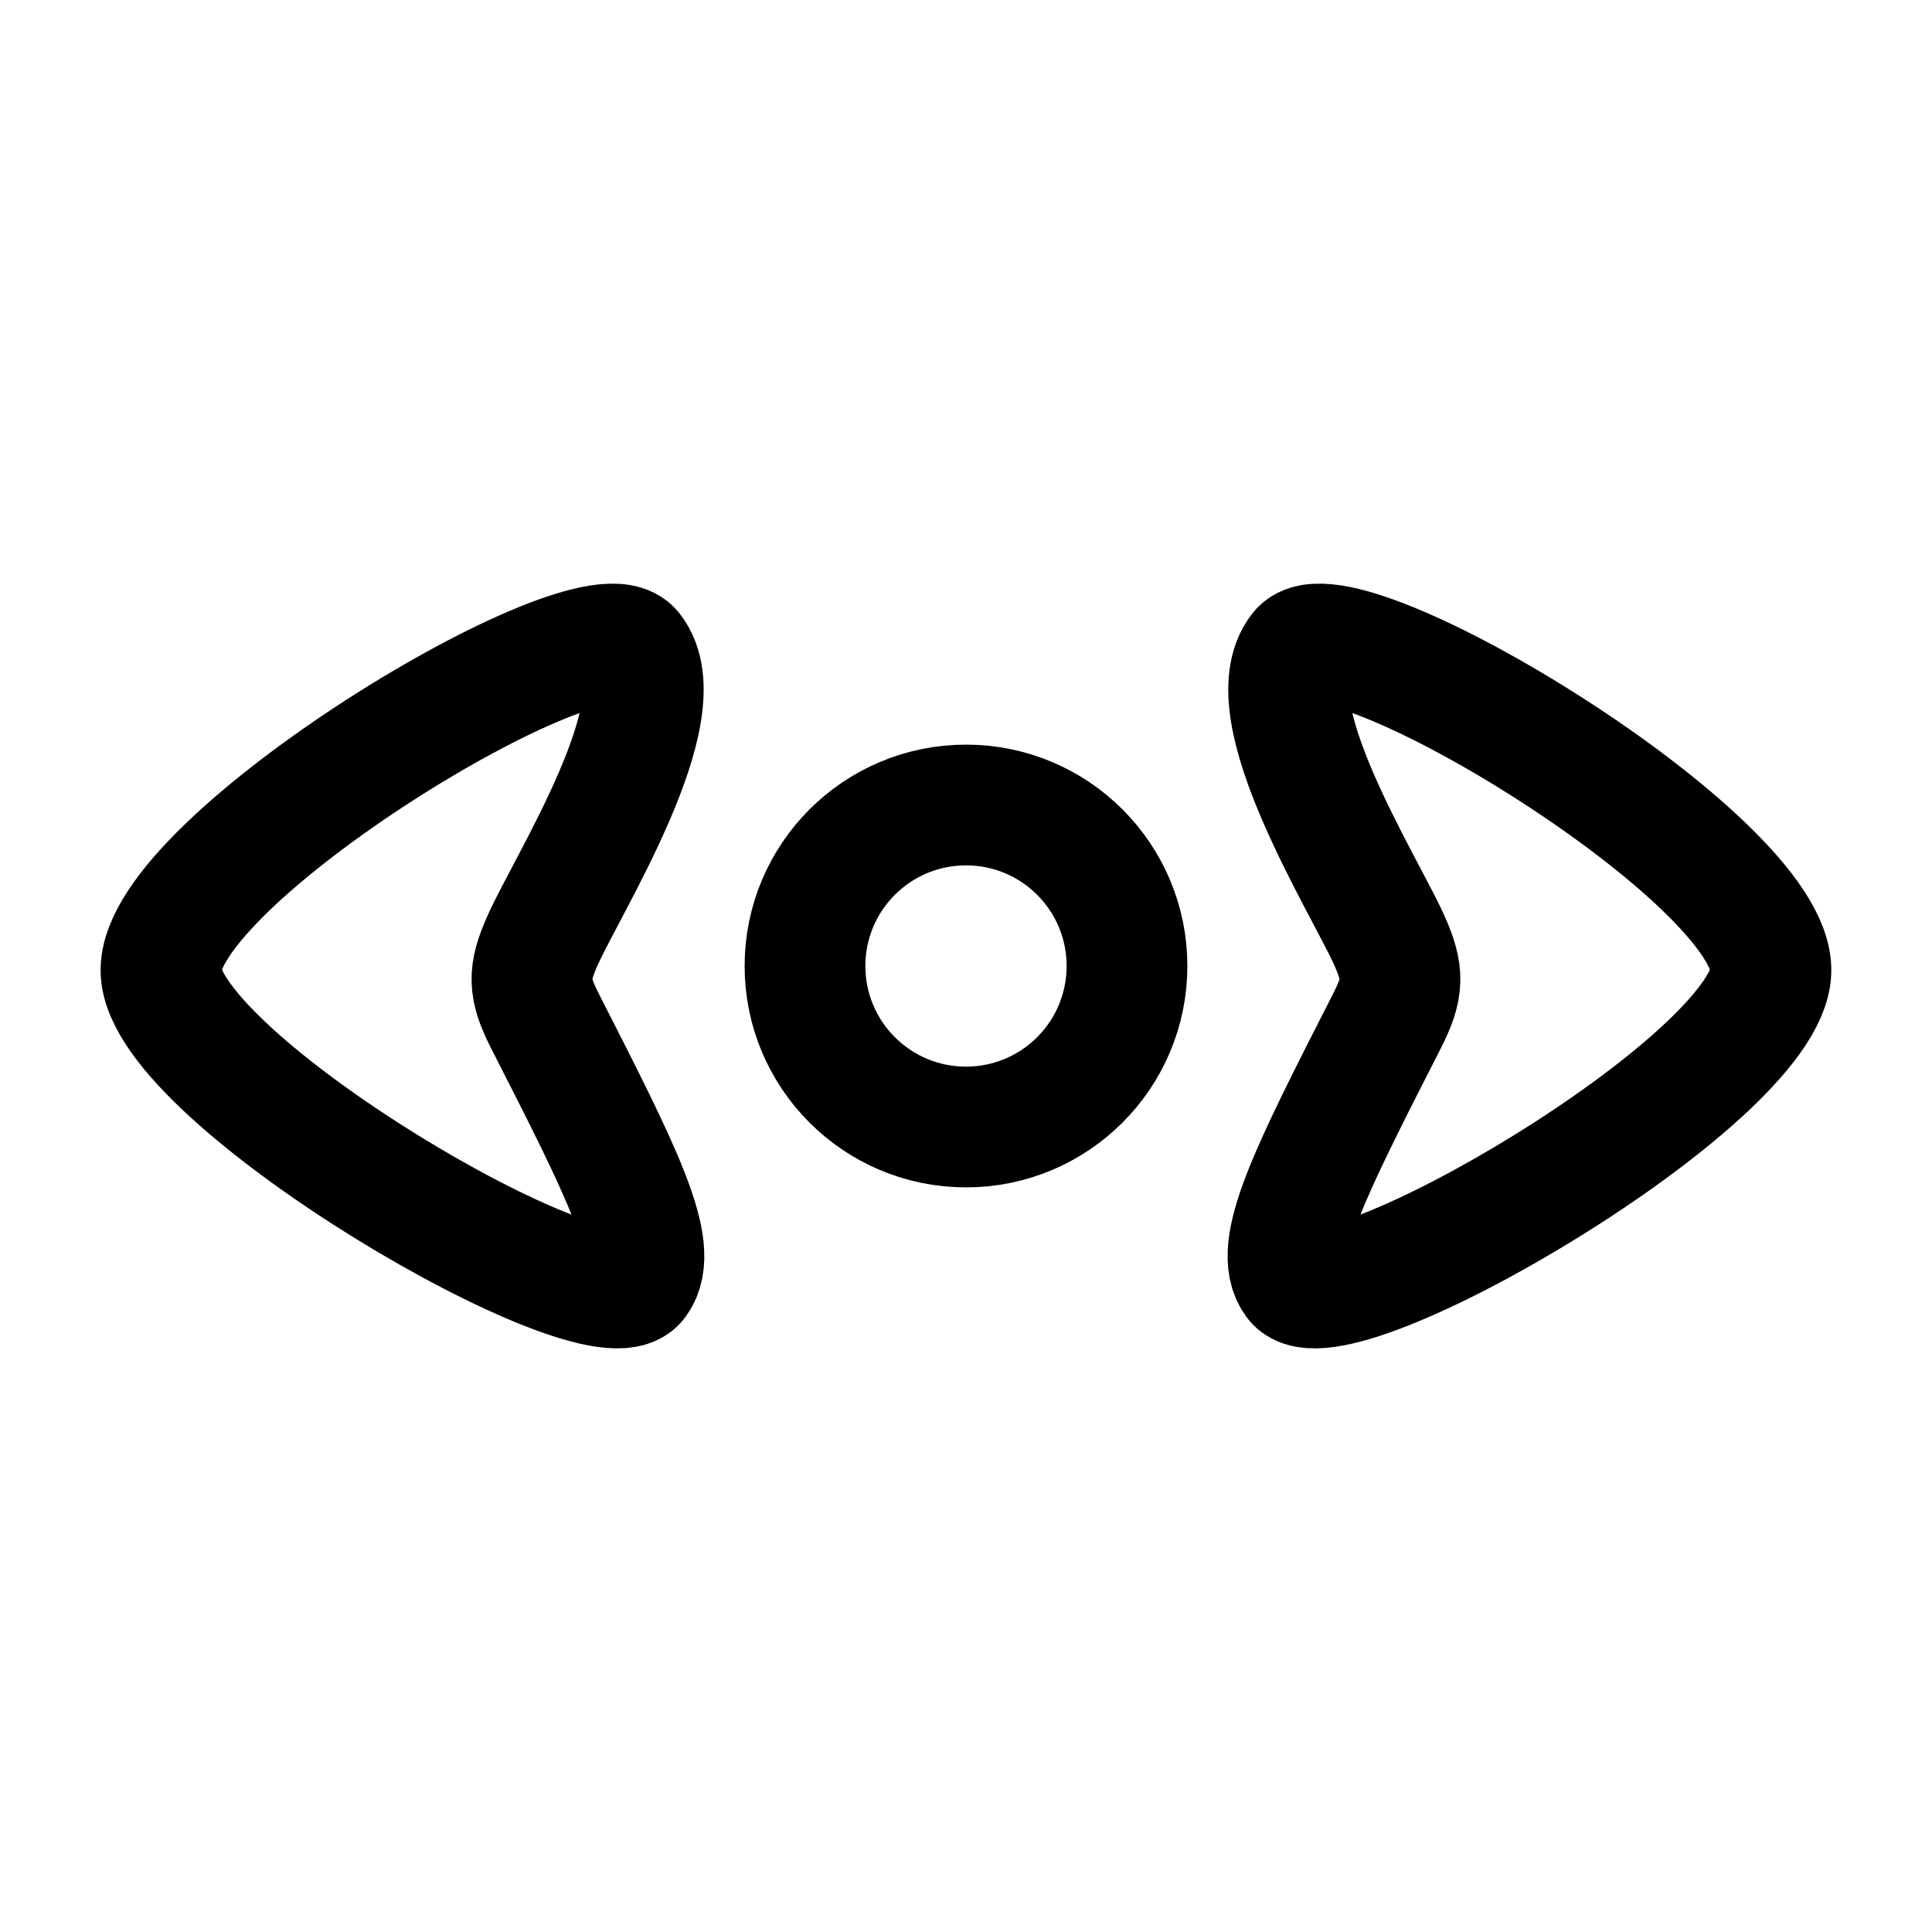 <svg viewBox="0 0 24 24" fill="none" xmlns="http://www.w3.org/2000/svg"><path d="M14 12C14 13.105 13.105 14 12 14C10.895 14 10 13.105 10 12C10 10.895 10.895 10 12 10C13.105 10 14 10.895 14 12Z" stroke="currentColor" stroke-width="1.5"/><path d="M2 12.067C1.959 10.686 7.345 7.439 7.852 8.084C8.427 8.815 7.052 10.986 6.742 11.678C6.556 12.094 6.561 12.274 6.773 12.69C7.732 14.571 8.208 15.508 7.912 15.914C7.441 16.559 2.04 13.415 2 12.067Z" stroke="currentColor" stroke-width="1.5"/><path d="M21.999 12.067C22.04 10.686 16.654 7.439 16.147 8.084C15.572 8.815 16.947 10.986 17.257 11.678C17.443 12.094 17.438 12.274 17.226 12.69C16.267 14.571 15.791 15.508 16.087 15.914C16.558 16.559 21.959 13.415 21.999 12.067Z" stroke="currentColor" stroke-width="1.5"/></svg>